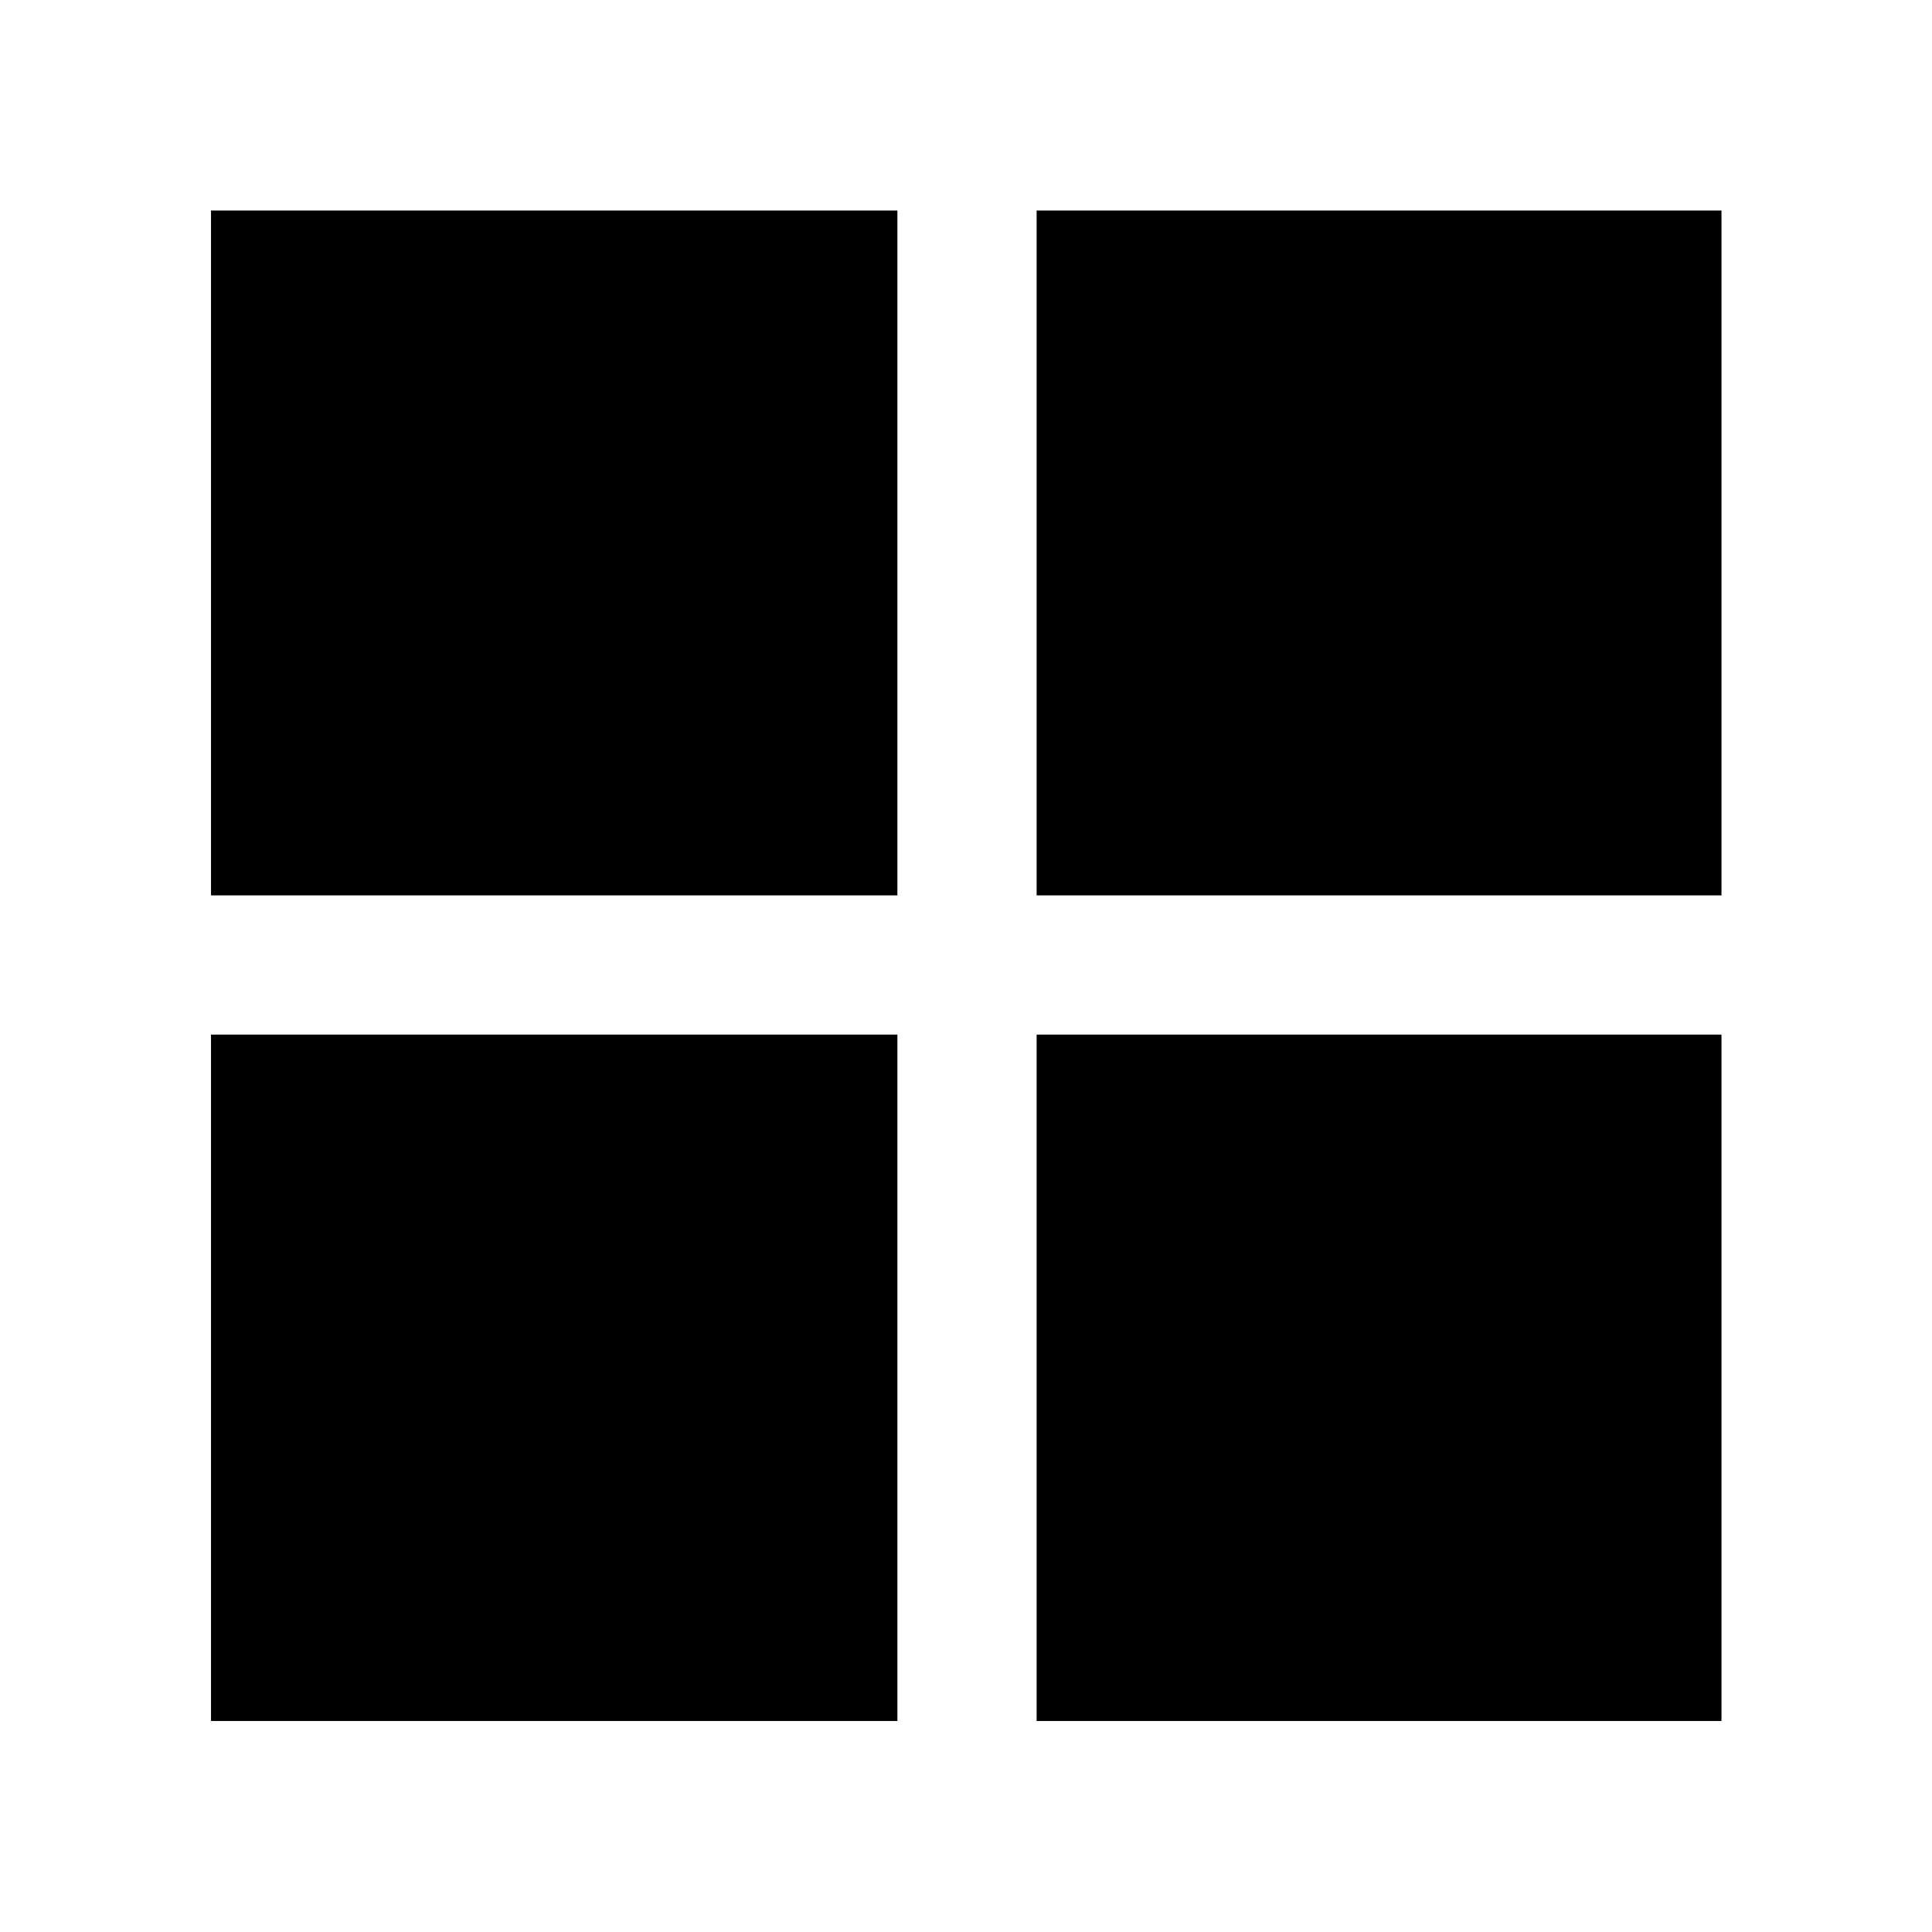 <svg xmlns="http://www.w3.org/2000/svg" height="48" viewBox="0 -960 960 960" width="48"><path d="M515.09-445.91h340.3v341.06h-340.3v-341.06Zm0-69.18v-340.3h340.3v340.3h-340.3Zm-69.18 0H104.85v-340.3h341.06v340.3Zm0 69.18v341.06H104.85v-341.06h341.06Z"/></svg>